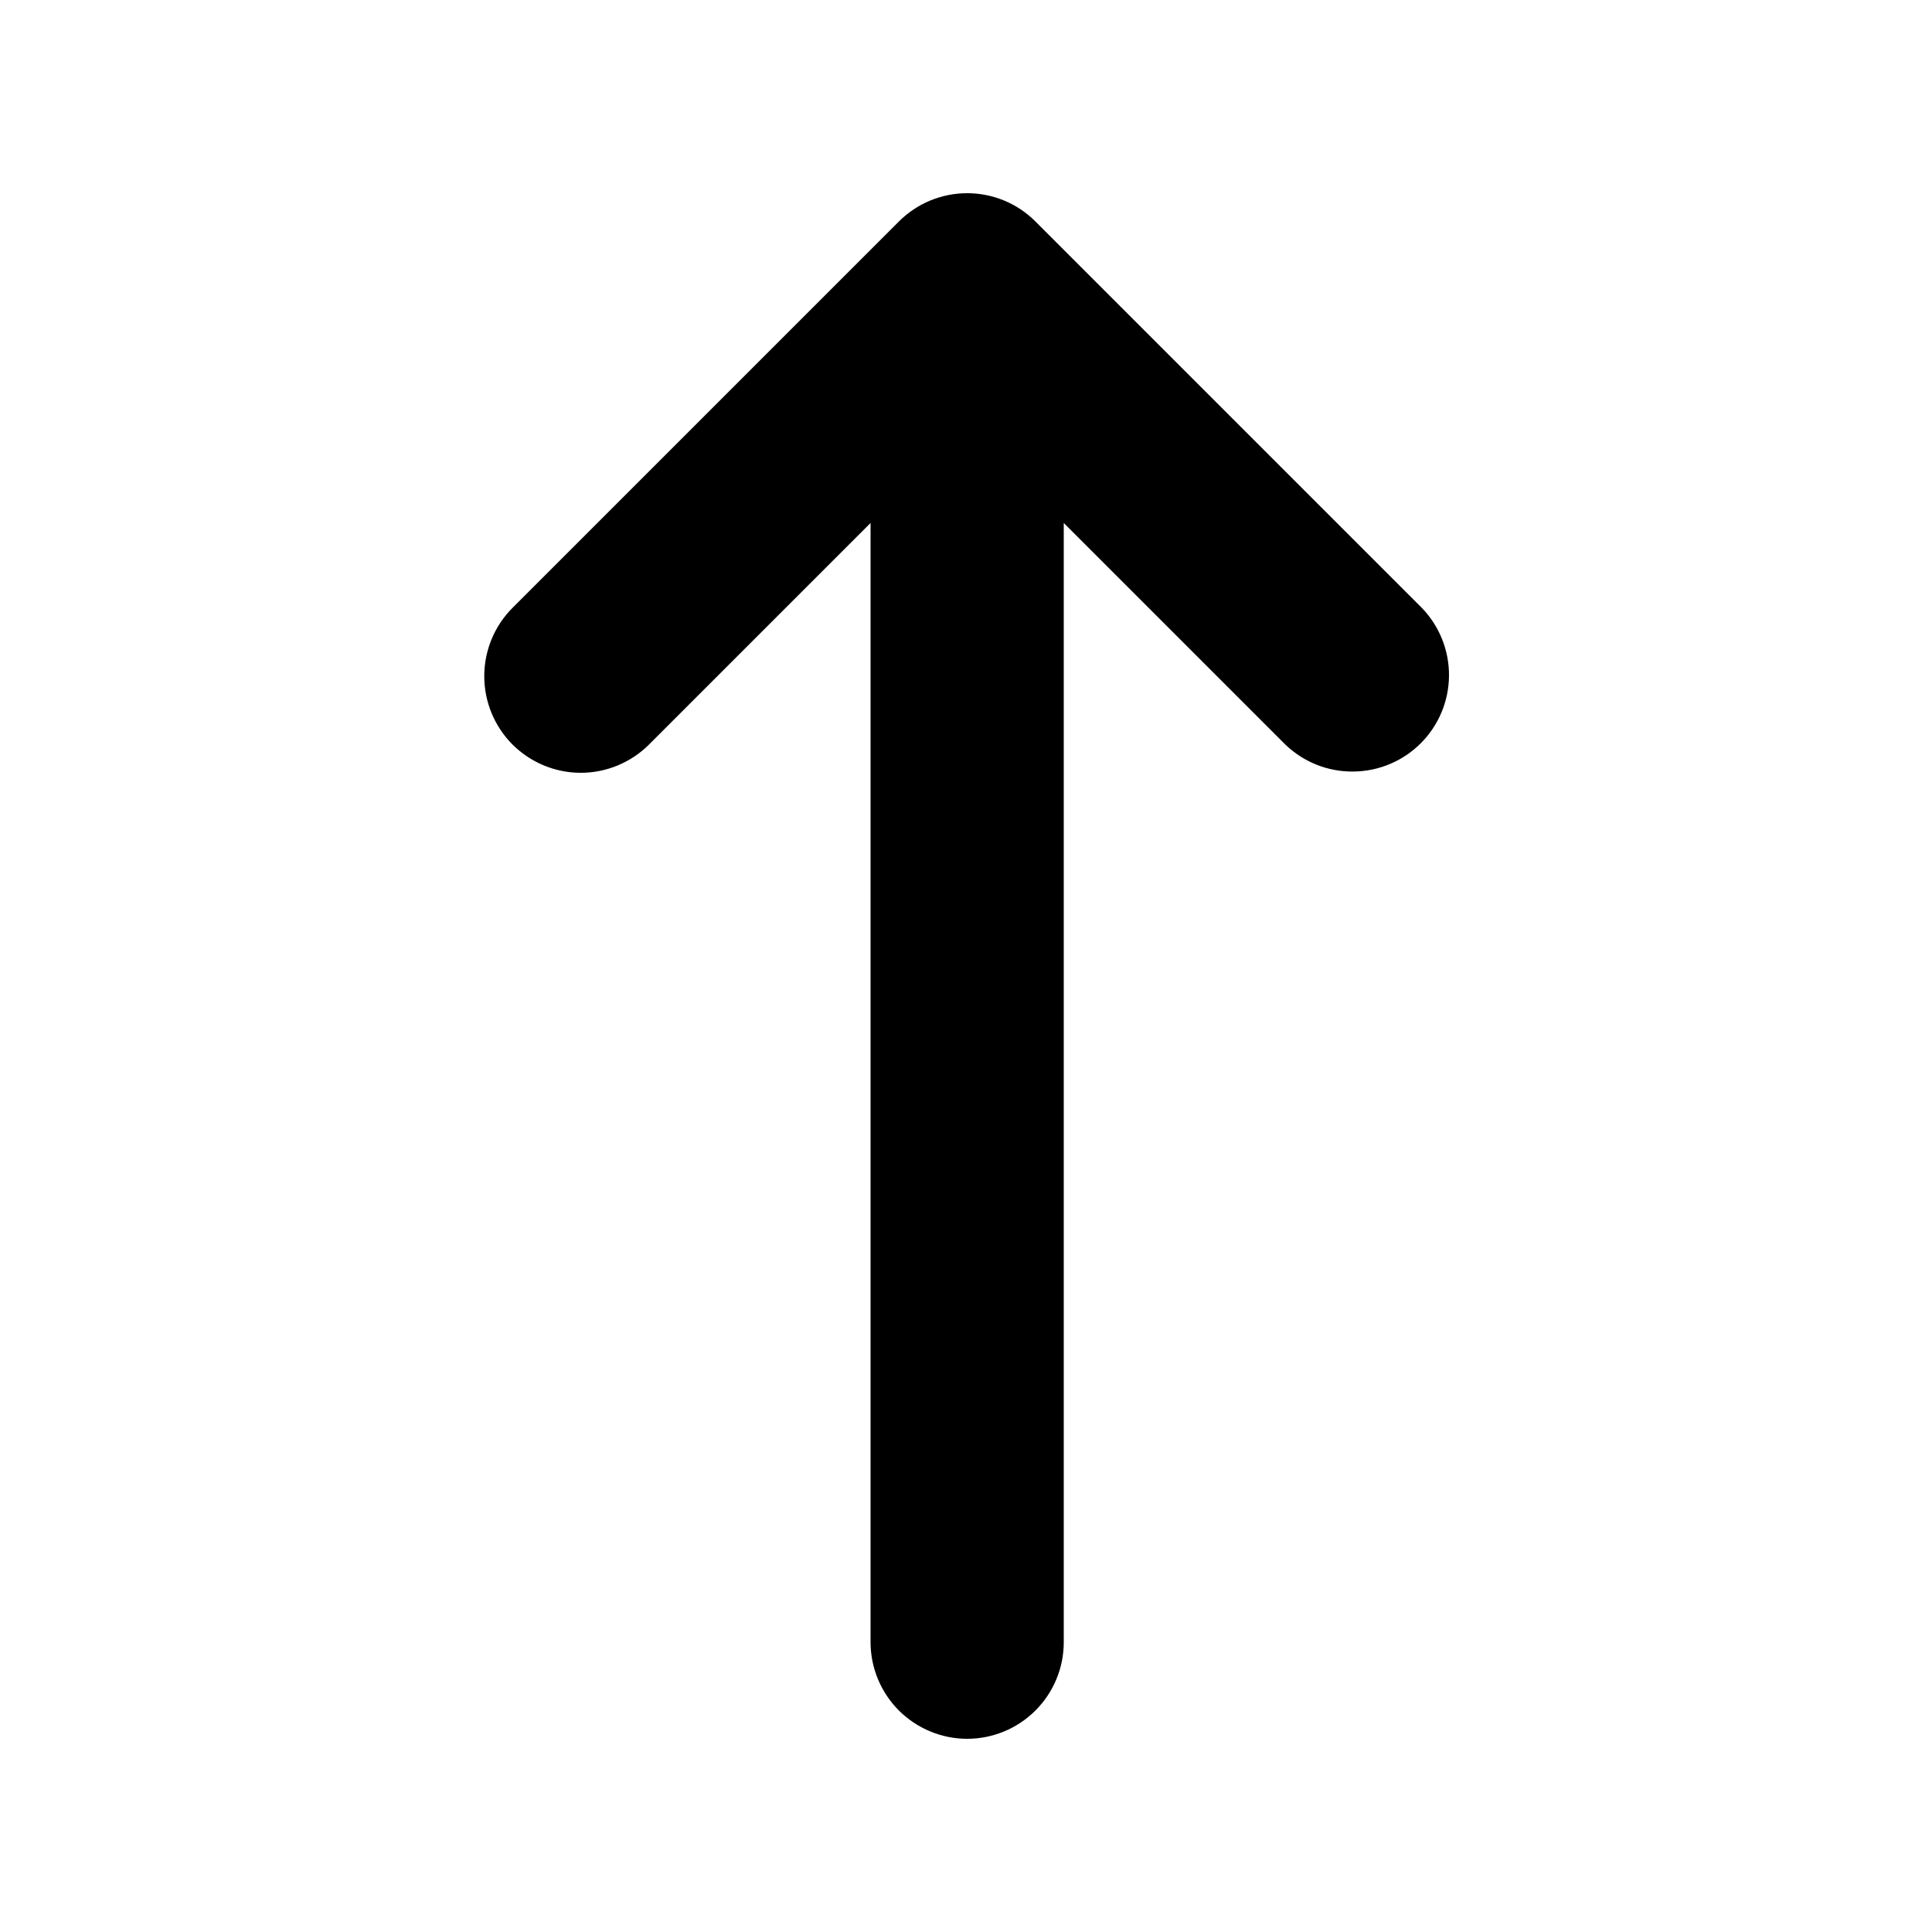 <svg width="20" height="20" viewBox="0 0 20 20" fill="none" xmlns="http://www.w3.org/2000/svg">
<path fill-rule="evenodd" clip-rule="evenodd" d="M5.305 7.707C5.118 7.519 5.013 7.265 5.013 7C5.013 6.735 5.118 6.48 5.305 6.293L9.305 2.293C9.493 2.105 9.747 2 10.012 2C10.277 2 10.532 2.105 10.719 2.293L14.719 6.293C14.901 6.481 15.002 6.734 15 6.996C14.998 7.258 14.893 7.509 14.707 7.695C14.522 7.88 14.271 7.985 14.009 7.987C13.746 7.99 13.494 7.889 13.305 7.707L11.012 5.414V17C11.012 17.265 10.907 17.519 10.719 17.707C10.532 17.894 10.277 18 10.012 18C9.747 18 9.493 17.894 9.305 17.707C9.118 17.519 9.012 17.265 9.012 17V5.414L6.719 7.707C6.532 7.894 6.277 8 6.012 8C5.747 8 5.493 7.894 5.305 7.707Z" fill="currentColor"/>
</svg>
